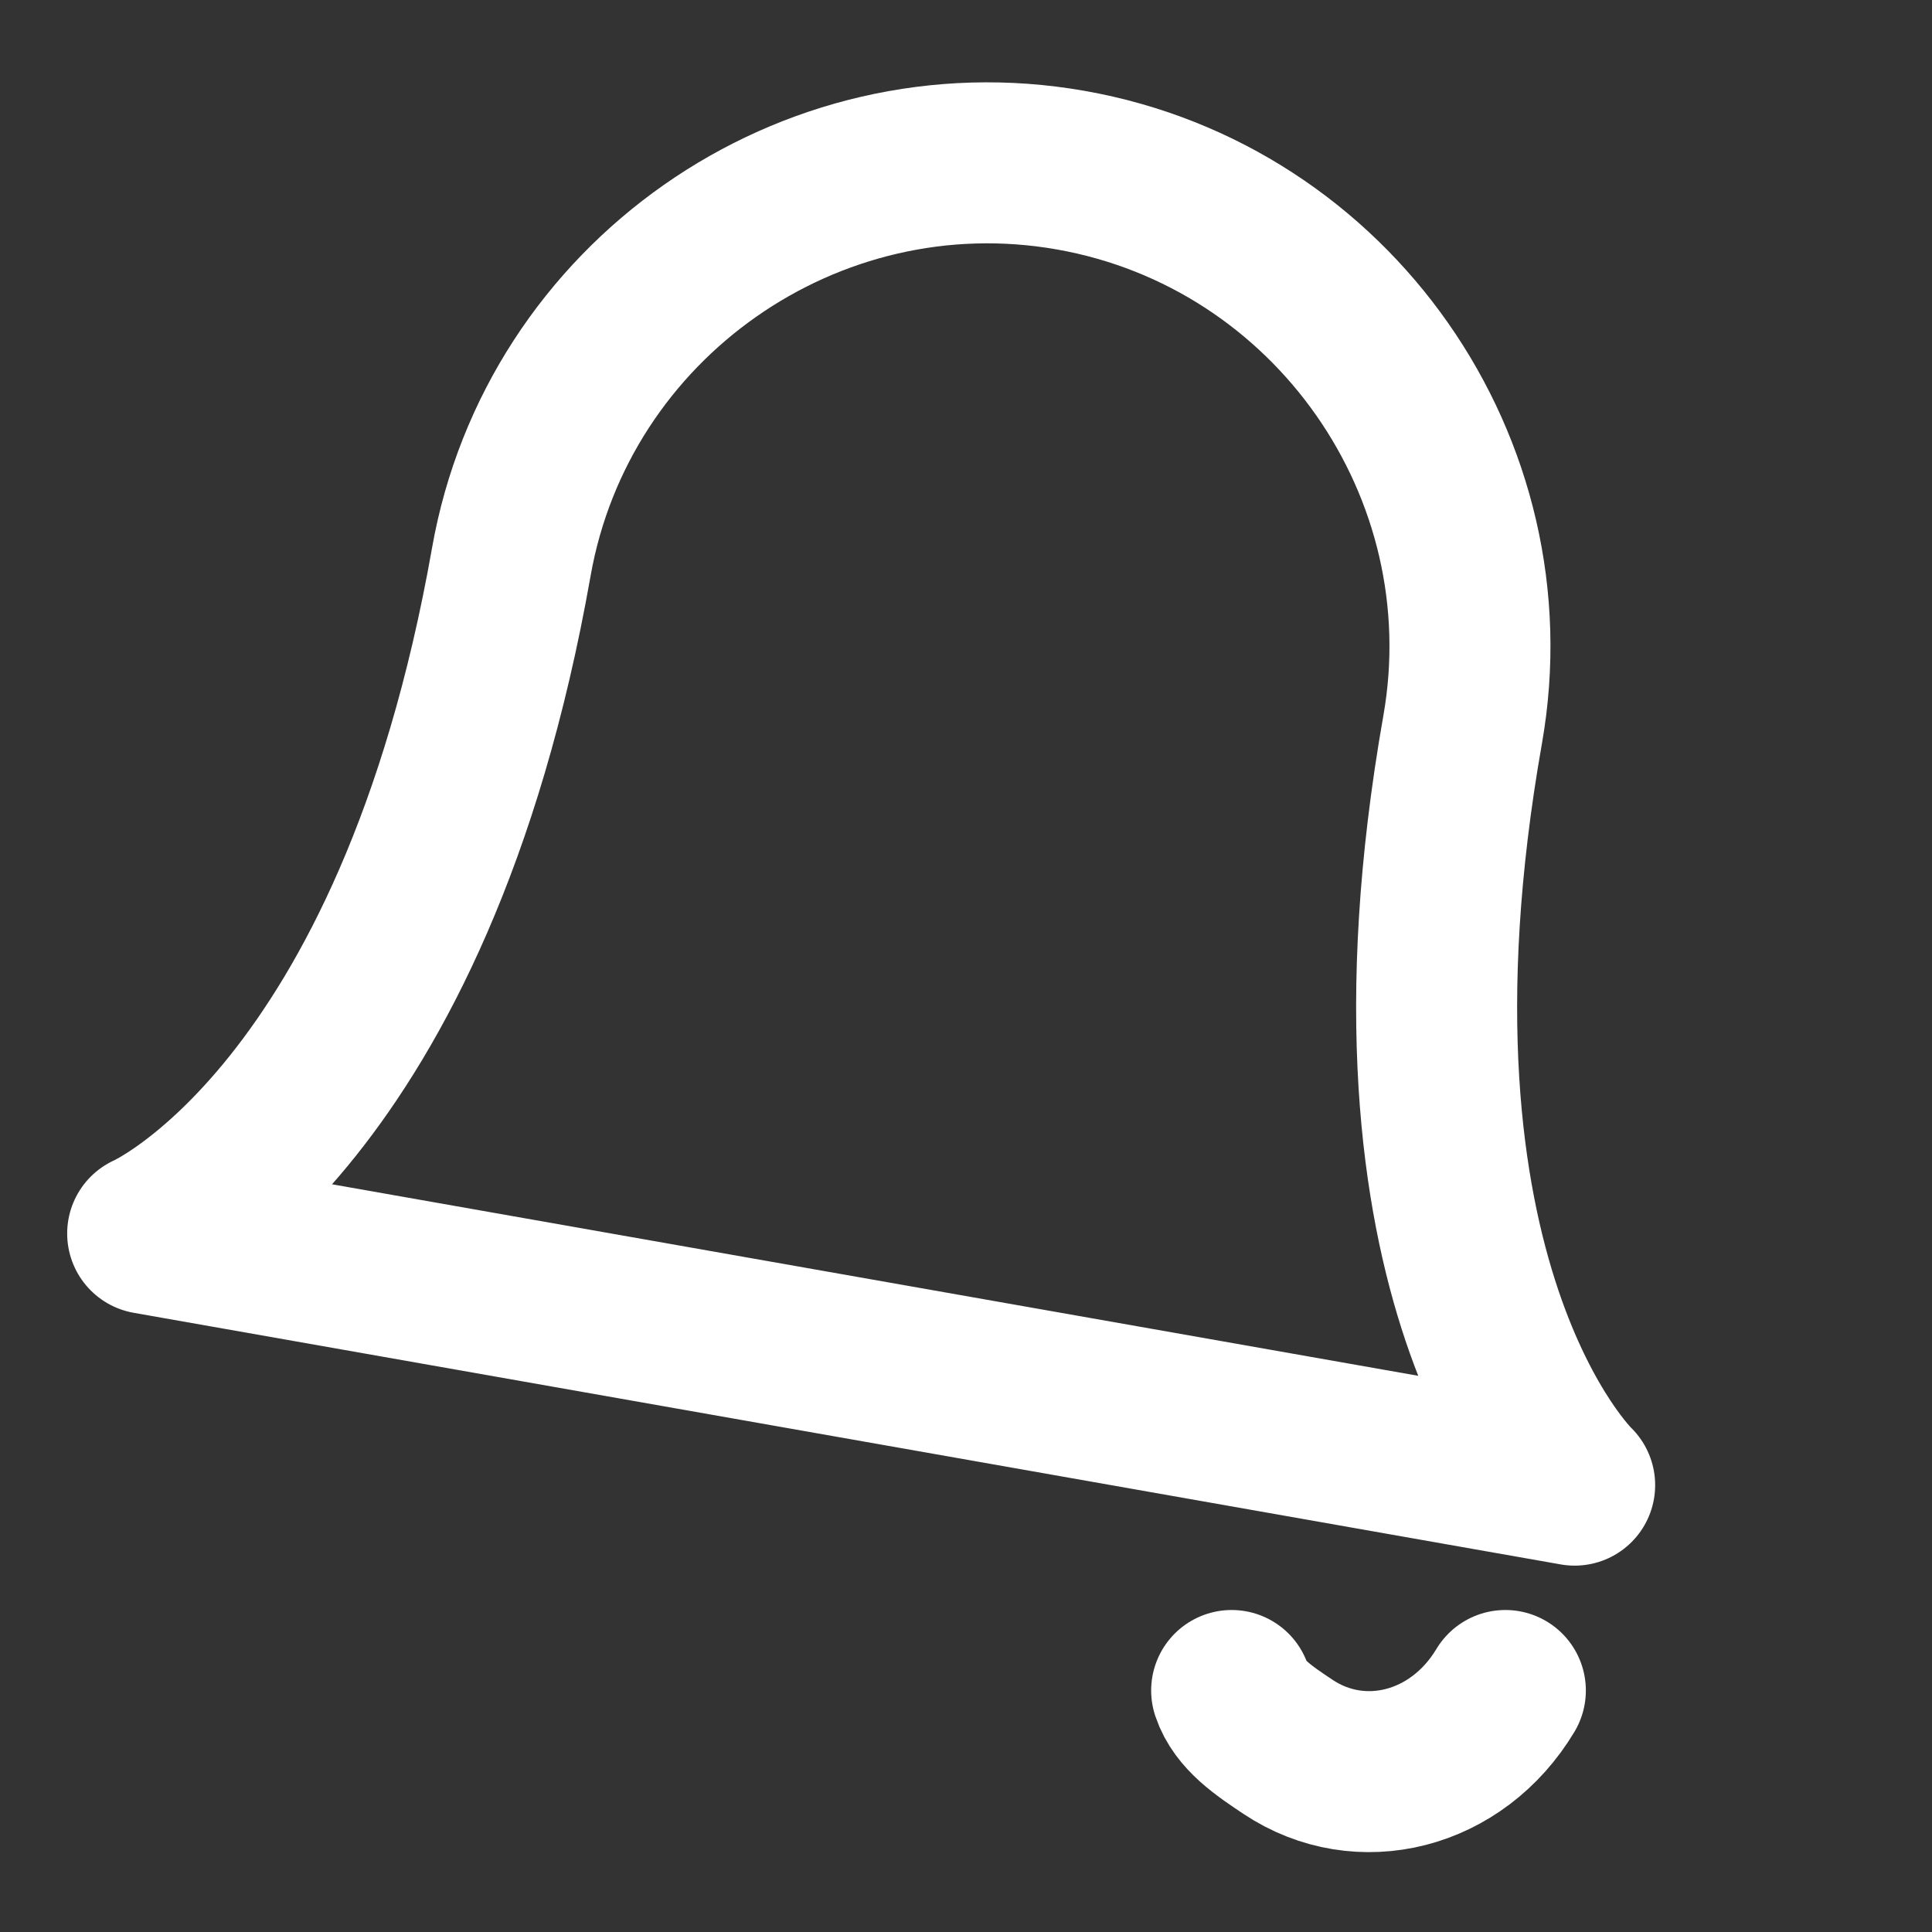 <?xml version="1.0" encoding="utf-8"?>

<svg
  id="e8n1zamhvyle1"
  xmlns="http://www.w3.org/2000/svg"
  xmlns:xlink="http://www.w3.org/1999/xlink"
  viewBox="0 0 24 24"
  shape-rendering="geometricPrecision"
  text-rendering="geometricPrecision"
>

  <rect x="0" y="0" width="24" height="24" fill="#333333" stroke="none"/>

  <g id="e8n1zamhvyle2">
    <g id="e8n1zamhvyle3_tr" transform="translate(12,9.5) rotate(10)">
      <path
        id="e8n1zamhvyle3"
        d="M18,8C18,4.7,15.3,2,12,2C8.7,2,6,4.7,6,8C6,15,3,17,3,17L21,17C21,17,18,15,18,8"
        transform="translate(-12,-9.5)"
        fill="none"
        stroke="white"
        stroke-width="2"
        stroke-linecap="round"
        stroke-linejoin="round"
      />
    </g>
  </g>
  <g id="e8n1zamhvyle4">
    <g id="e8n1zamhvyle5_to" transform="translate(17,21.504)">
      <g id="e8n1zamhvyle5_tr" transform="rotate(0)">
        <path
          id="e8n1zamhvyle5"
          d="M13.7,21C13.1,22,11.9,22.3,11,21.7C10.7,21.5,10.4,21.3,10.3,21"
          transform="translate(-12,-21.504)"
          fill="none"
          stroke="white"
          stroke-width="2"
          stroke-linecap="round"
          stroke-linejoin="round"
        />
      </g>
    </g>
  </g>
</svg>
